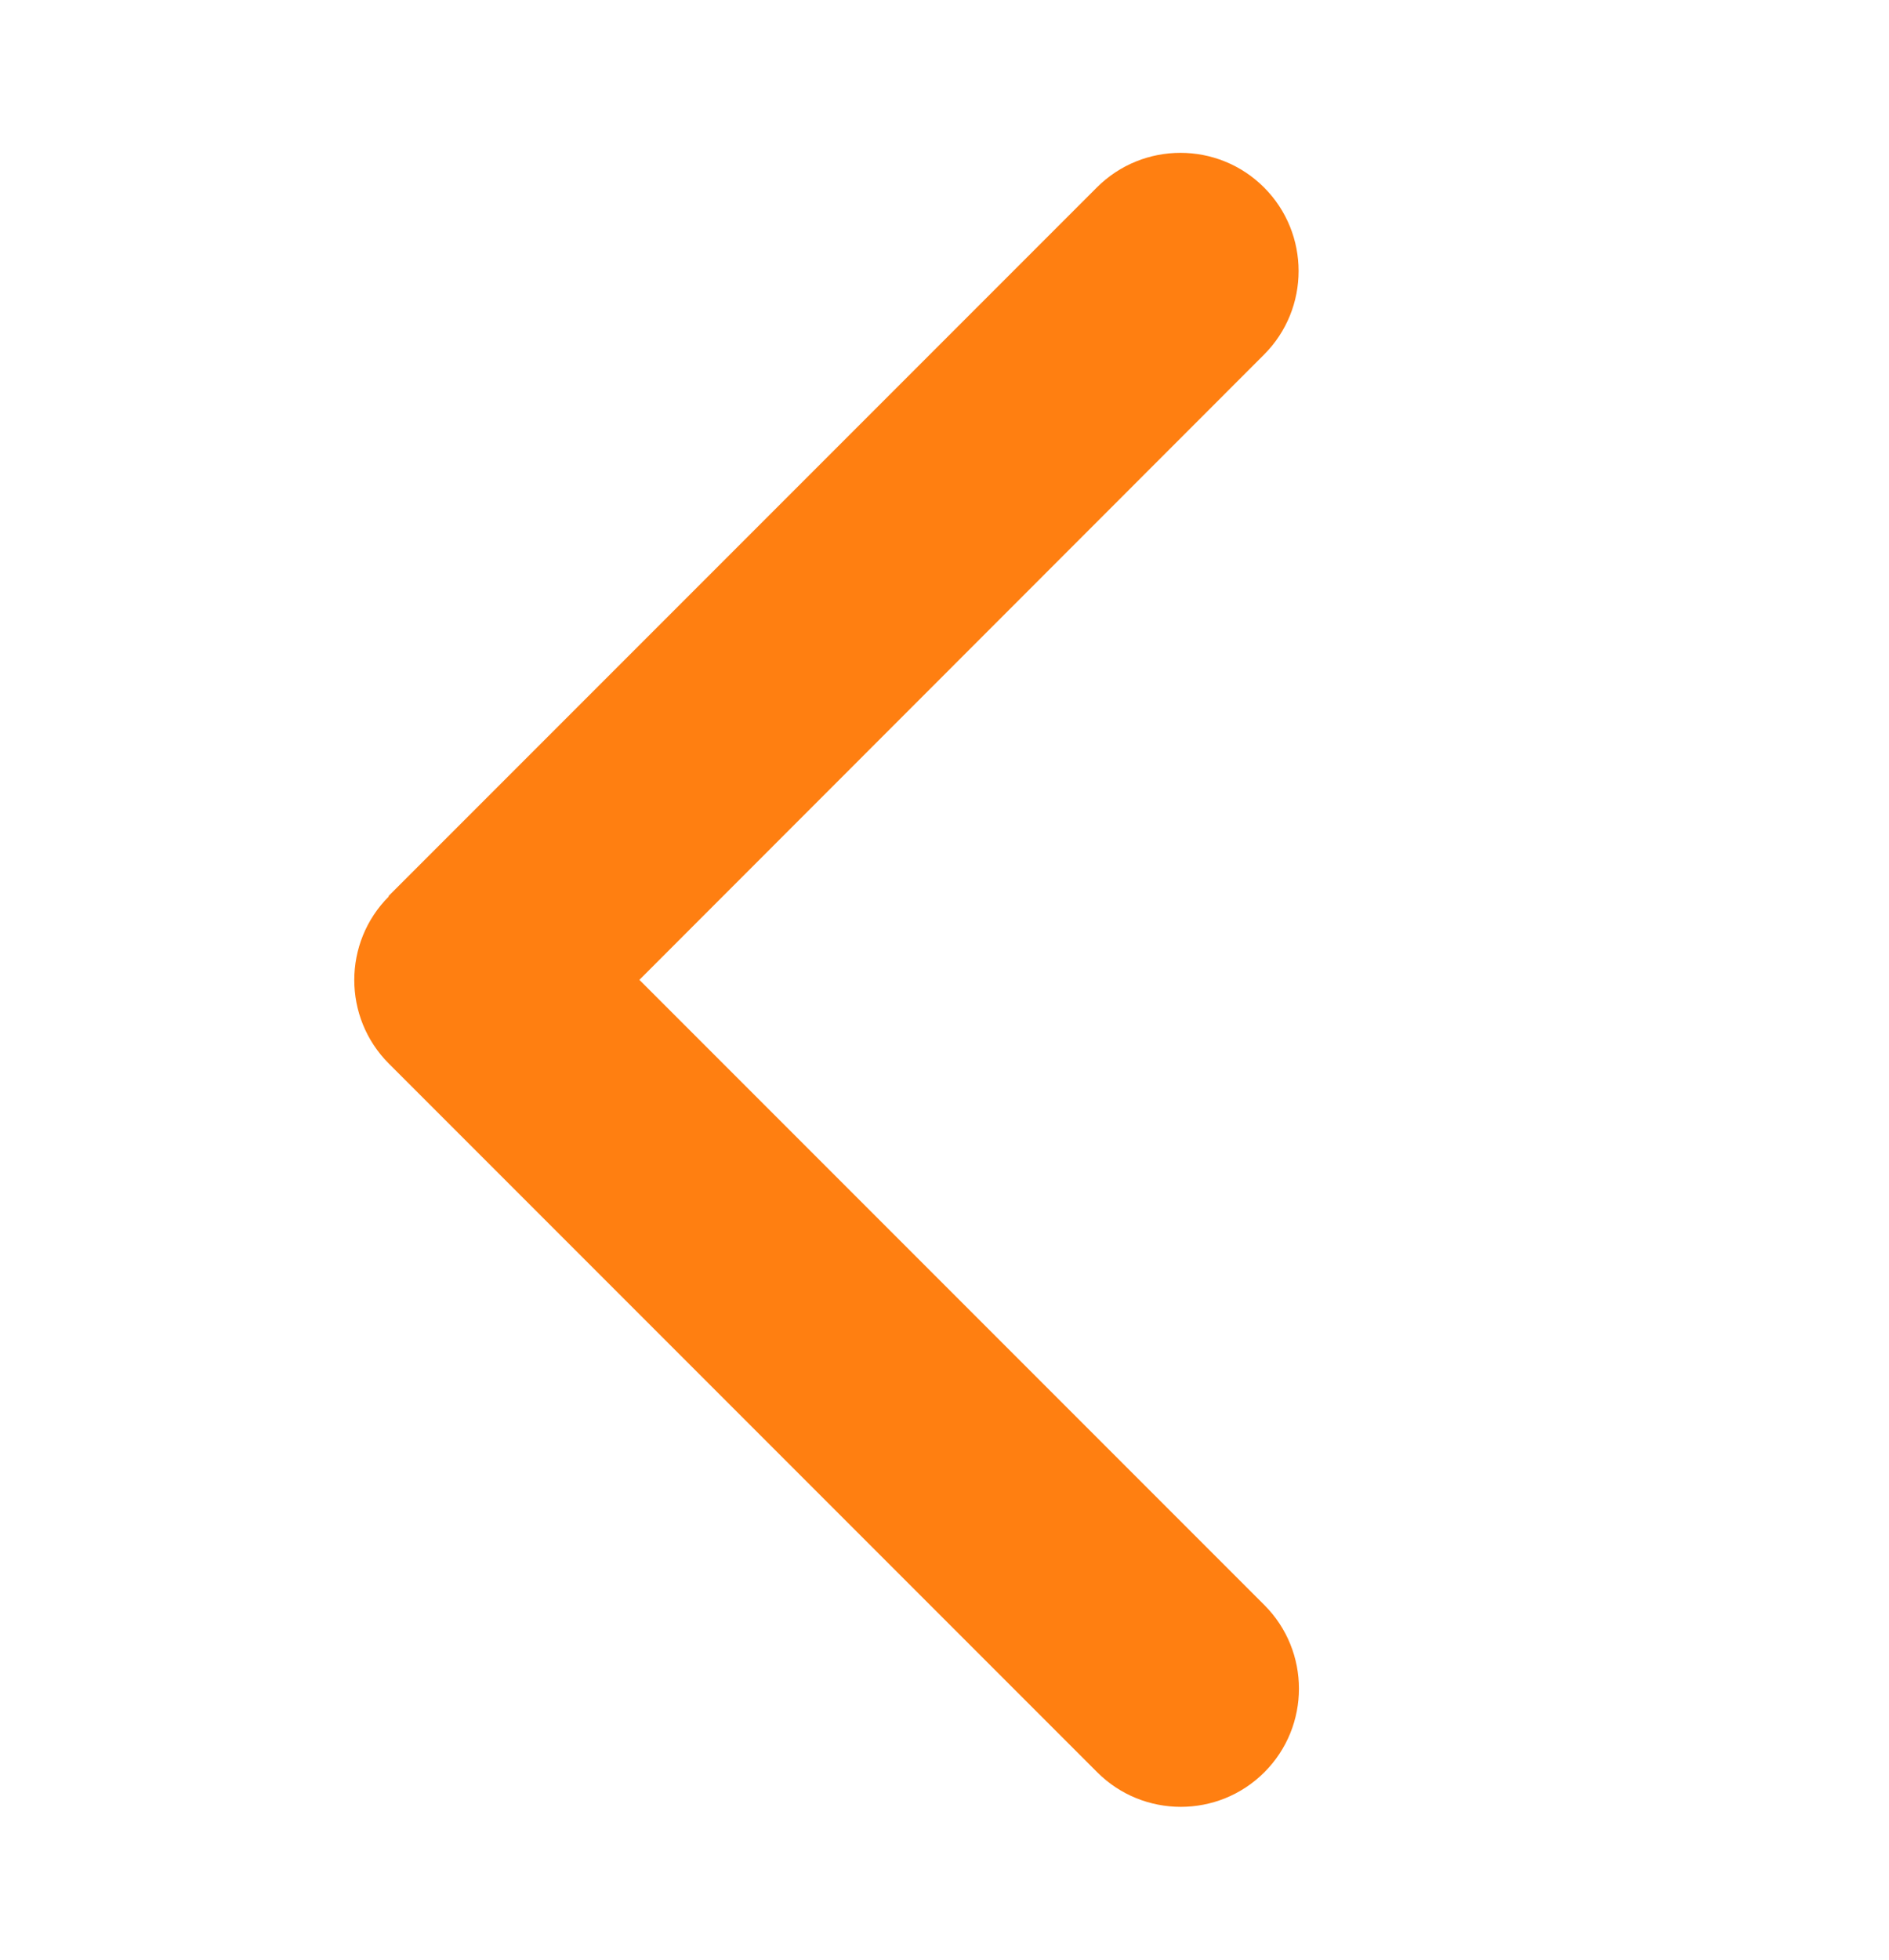 <svg width="27" height="28" viewBox="0 0 27 28" fill="none" xmlns="http://www.w3.org/2000/svg">
<path d="M5.558 12.808C4.899 13.467 4.899 14.538 5.558 15.197L15.683 25.322C16.342 25.981 17.413 25.981 18.072 25.322C18.731 24.663 18.731 23.592 18.072 22.933L9.139 14L18.067 5.067C18.726 4.408 18.726 3.337 18.067 2.678C17.408 2.019 16.337 2.019 15.678 2.678L5.553 12.803L5.558 12.808Z" fill="#FF7F11"/>
</svg>
